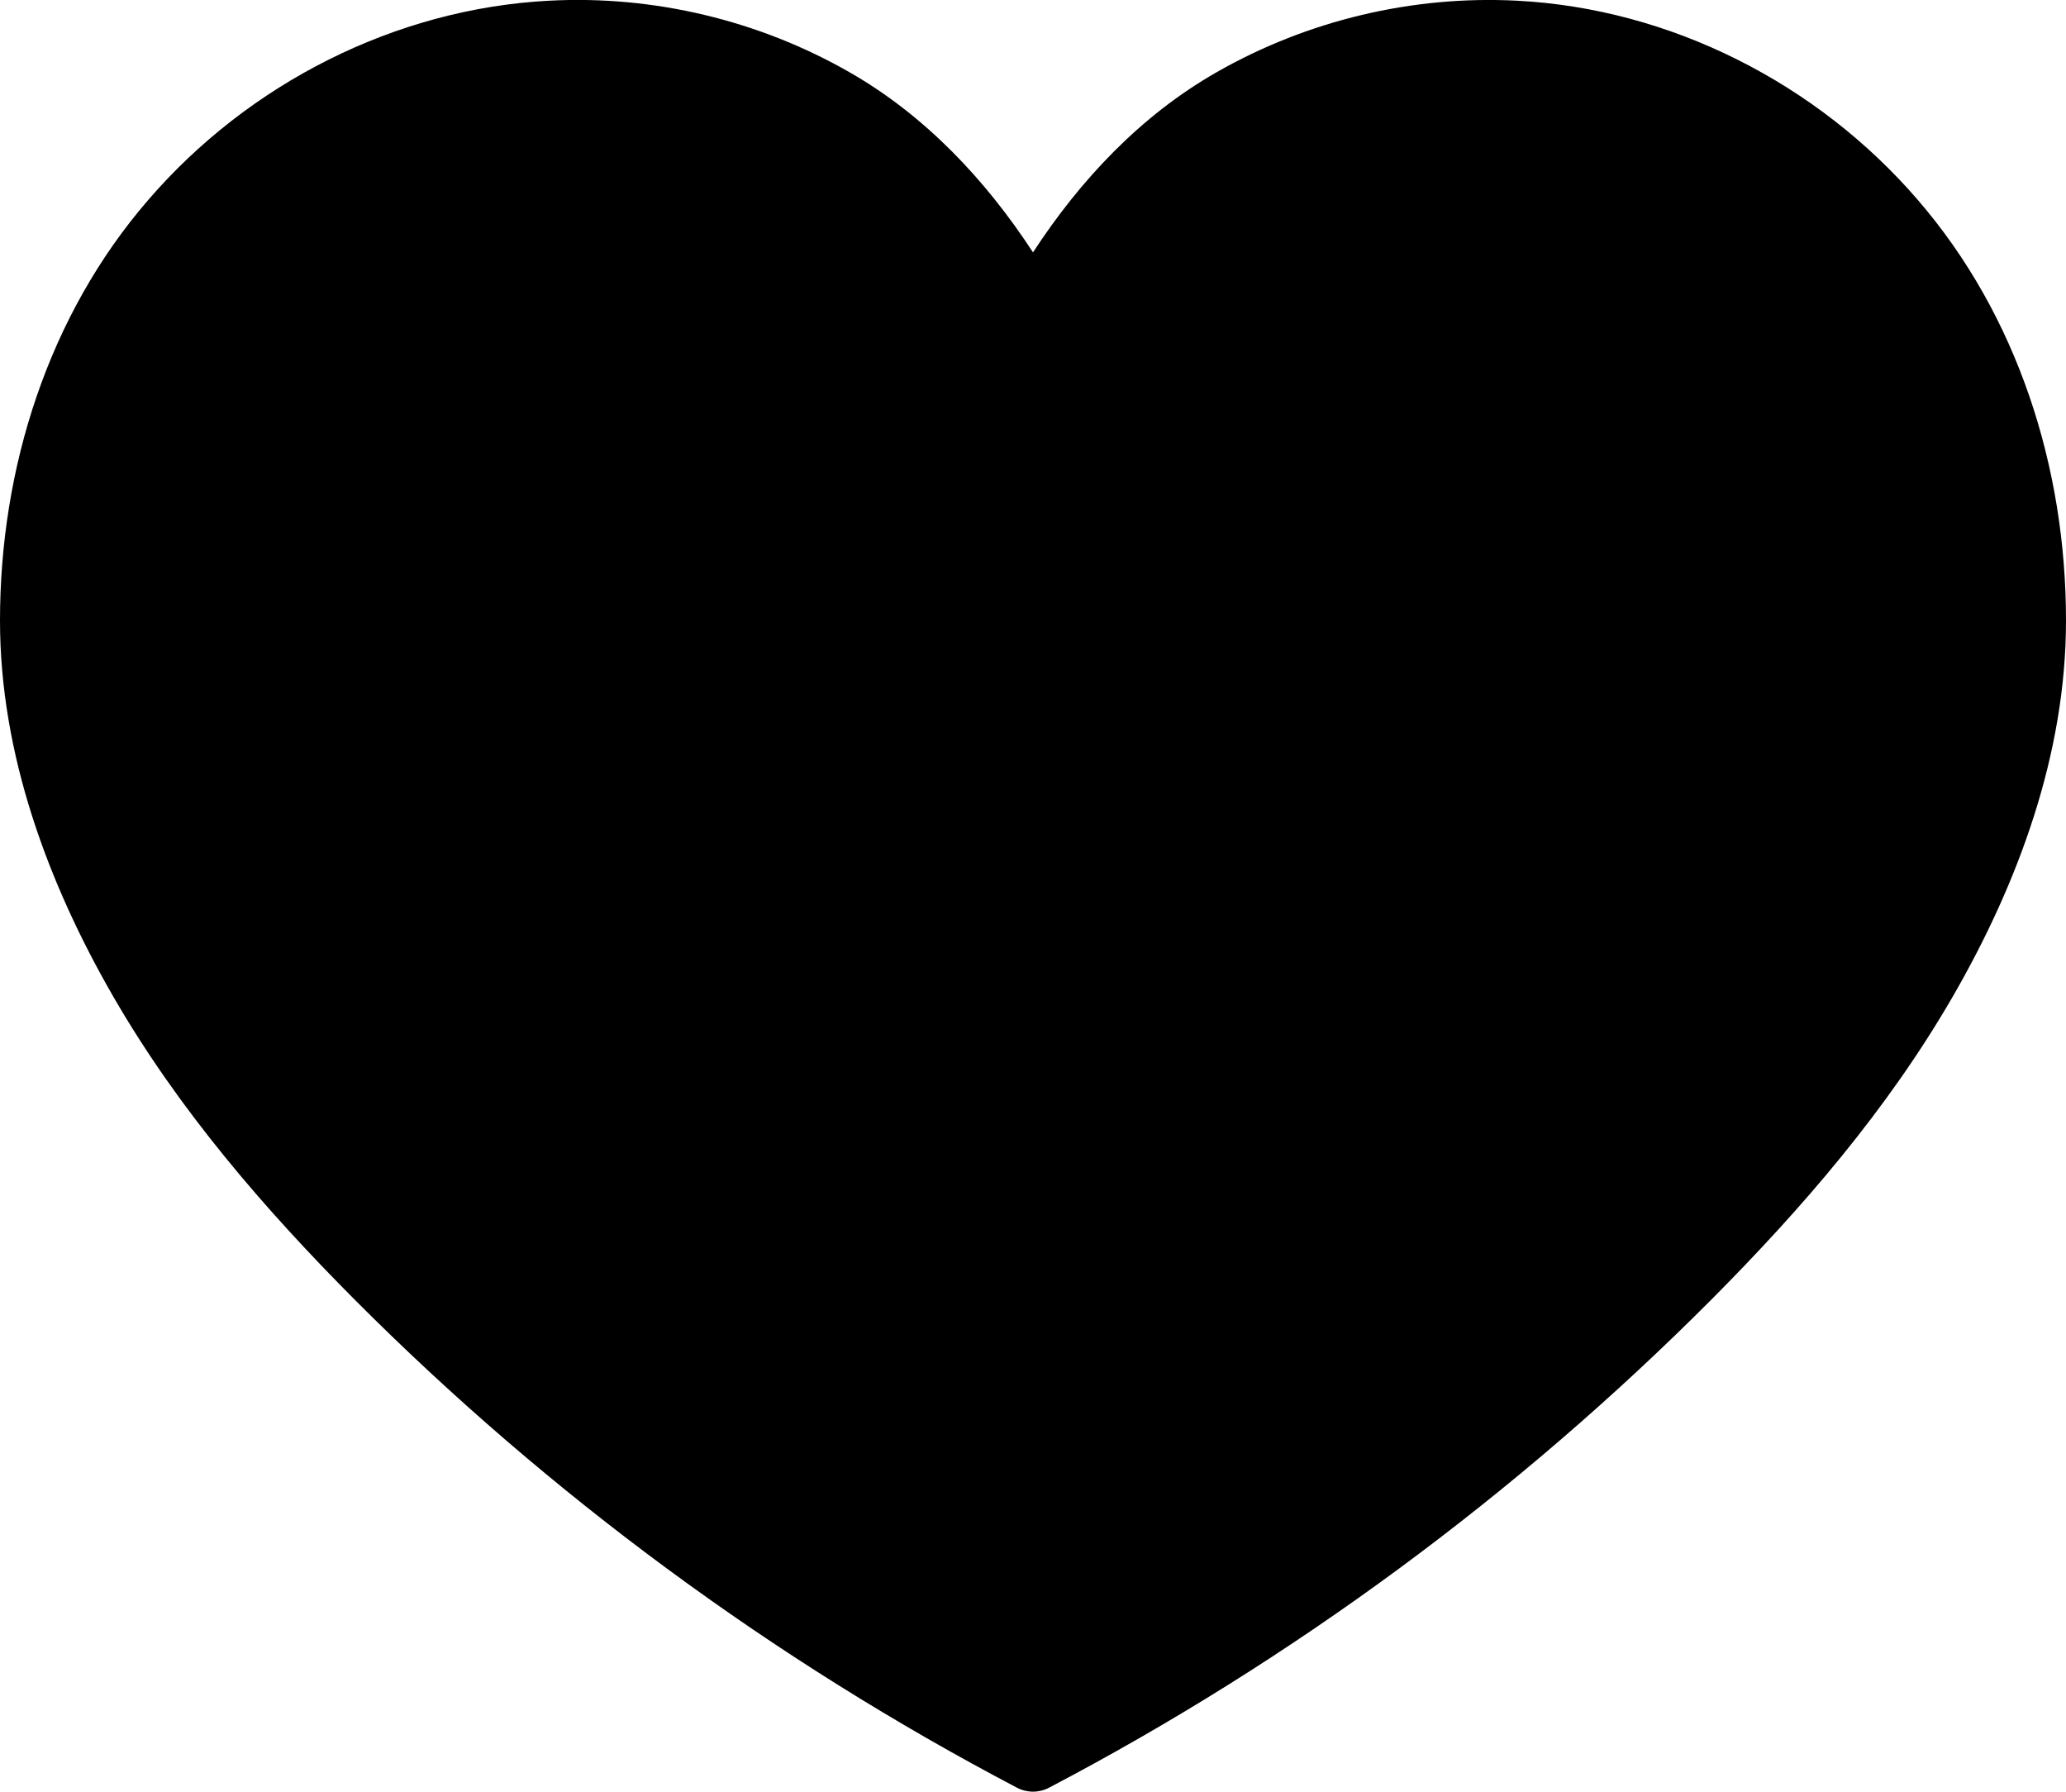 <?xml version="1.0" encoding="utf-8"?>
<svg xmlns="http://www.w3.org/2000/svg" viewBox="234.696 209.048 30 26.012" width="30px" height="26.012px"><path d="M 7.975 2 C 5.74 2.116 3.61 3.203 2.155 4.89 C 0.7 6.57 0 8.786 0 11 C 0 12.938 0.697 14.816 1.646 16.46 C 2.596 18.104 3.836 19.537 5.146 20.854 C 7.97 23.687 11.226 26.086 14.768 27.944 C 14.913 28.02 15.088 28.02 15.232 27.944 C 18.775 26.086 22.03 23.687 24.854 20.854 C 26.164 19.537 27.404 18.104 28.354 16.461 C 29.304 14.817 30 12.94 30 11 C 30 8.78 29.3 6.572 27.846 4.89 C 26.39 3.202 24.26 2.115 22.026 2 C 20.51 1.922 18.981 2.286 17.664 3.04 C 16.567 3.666 15.689 4.598 15 5.654 C 14.31 4.598 13.433 3.666 12.336 3.039 C 11.02 2.285 9.49 1.92 7.976 2 L 7.975 2 Z M 7.736 22.674 C 9.056 22.606 10.979 24.805 12.127 25.461 C 13.275 26.117 14.668 24.798 15.281 25.97 C 15.467 26.33 27.539 16.689 27.726 16.329 C 28.338 15.157 28.288 16.403 26.625 14.105 C 24.962 11.807 22.106 17.931 23.428 17.999 C 25.37 18.099 27.559 5.235 25.985 6.393 C 24.013 7.844 13.18 9.979 13.18 11.979 C 13.18 12.748 16.18 13.317 19.436 13.847 C 23.508 14.51 27.979 15.11 27.488 15.96 C 26.603 17.495 24.53 17.723 22.946 18.599 C 19.723 20.38 18.263 22.311 14.905 24.102 C 11.547 22.312 8.54 22.842 5.854 20.146 C 4.576 18.864 3.649 17.492 2.512 15.961 C 1.375 14.43 2.736 18.476 2.326 16.778 C 1.856 14.834 3.69 19.174 2.939 17.365 C 1.88 14.814 5.794 22.774 7.736 22.674 Z" id="object-0" transform="matrix(1, 0, 0, 1, 234.696, 207.058)"/></svg>